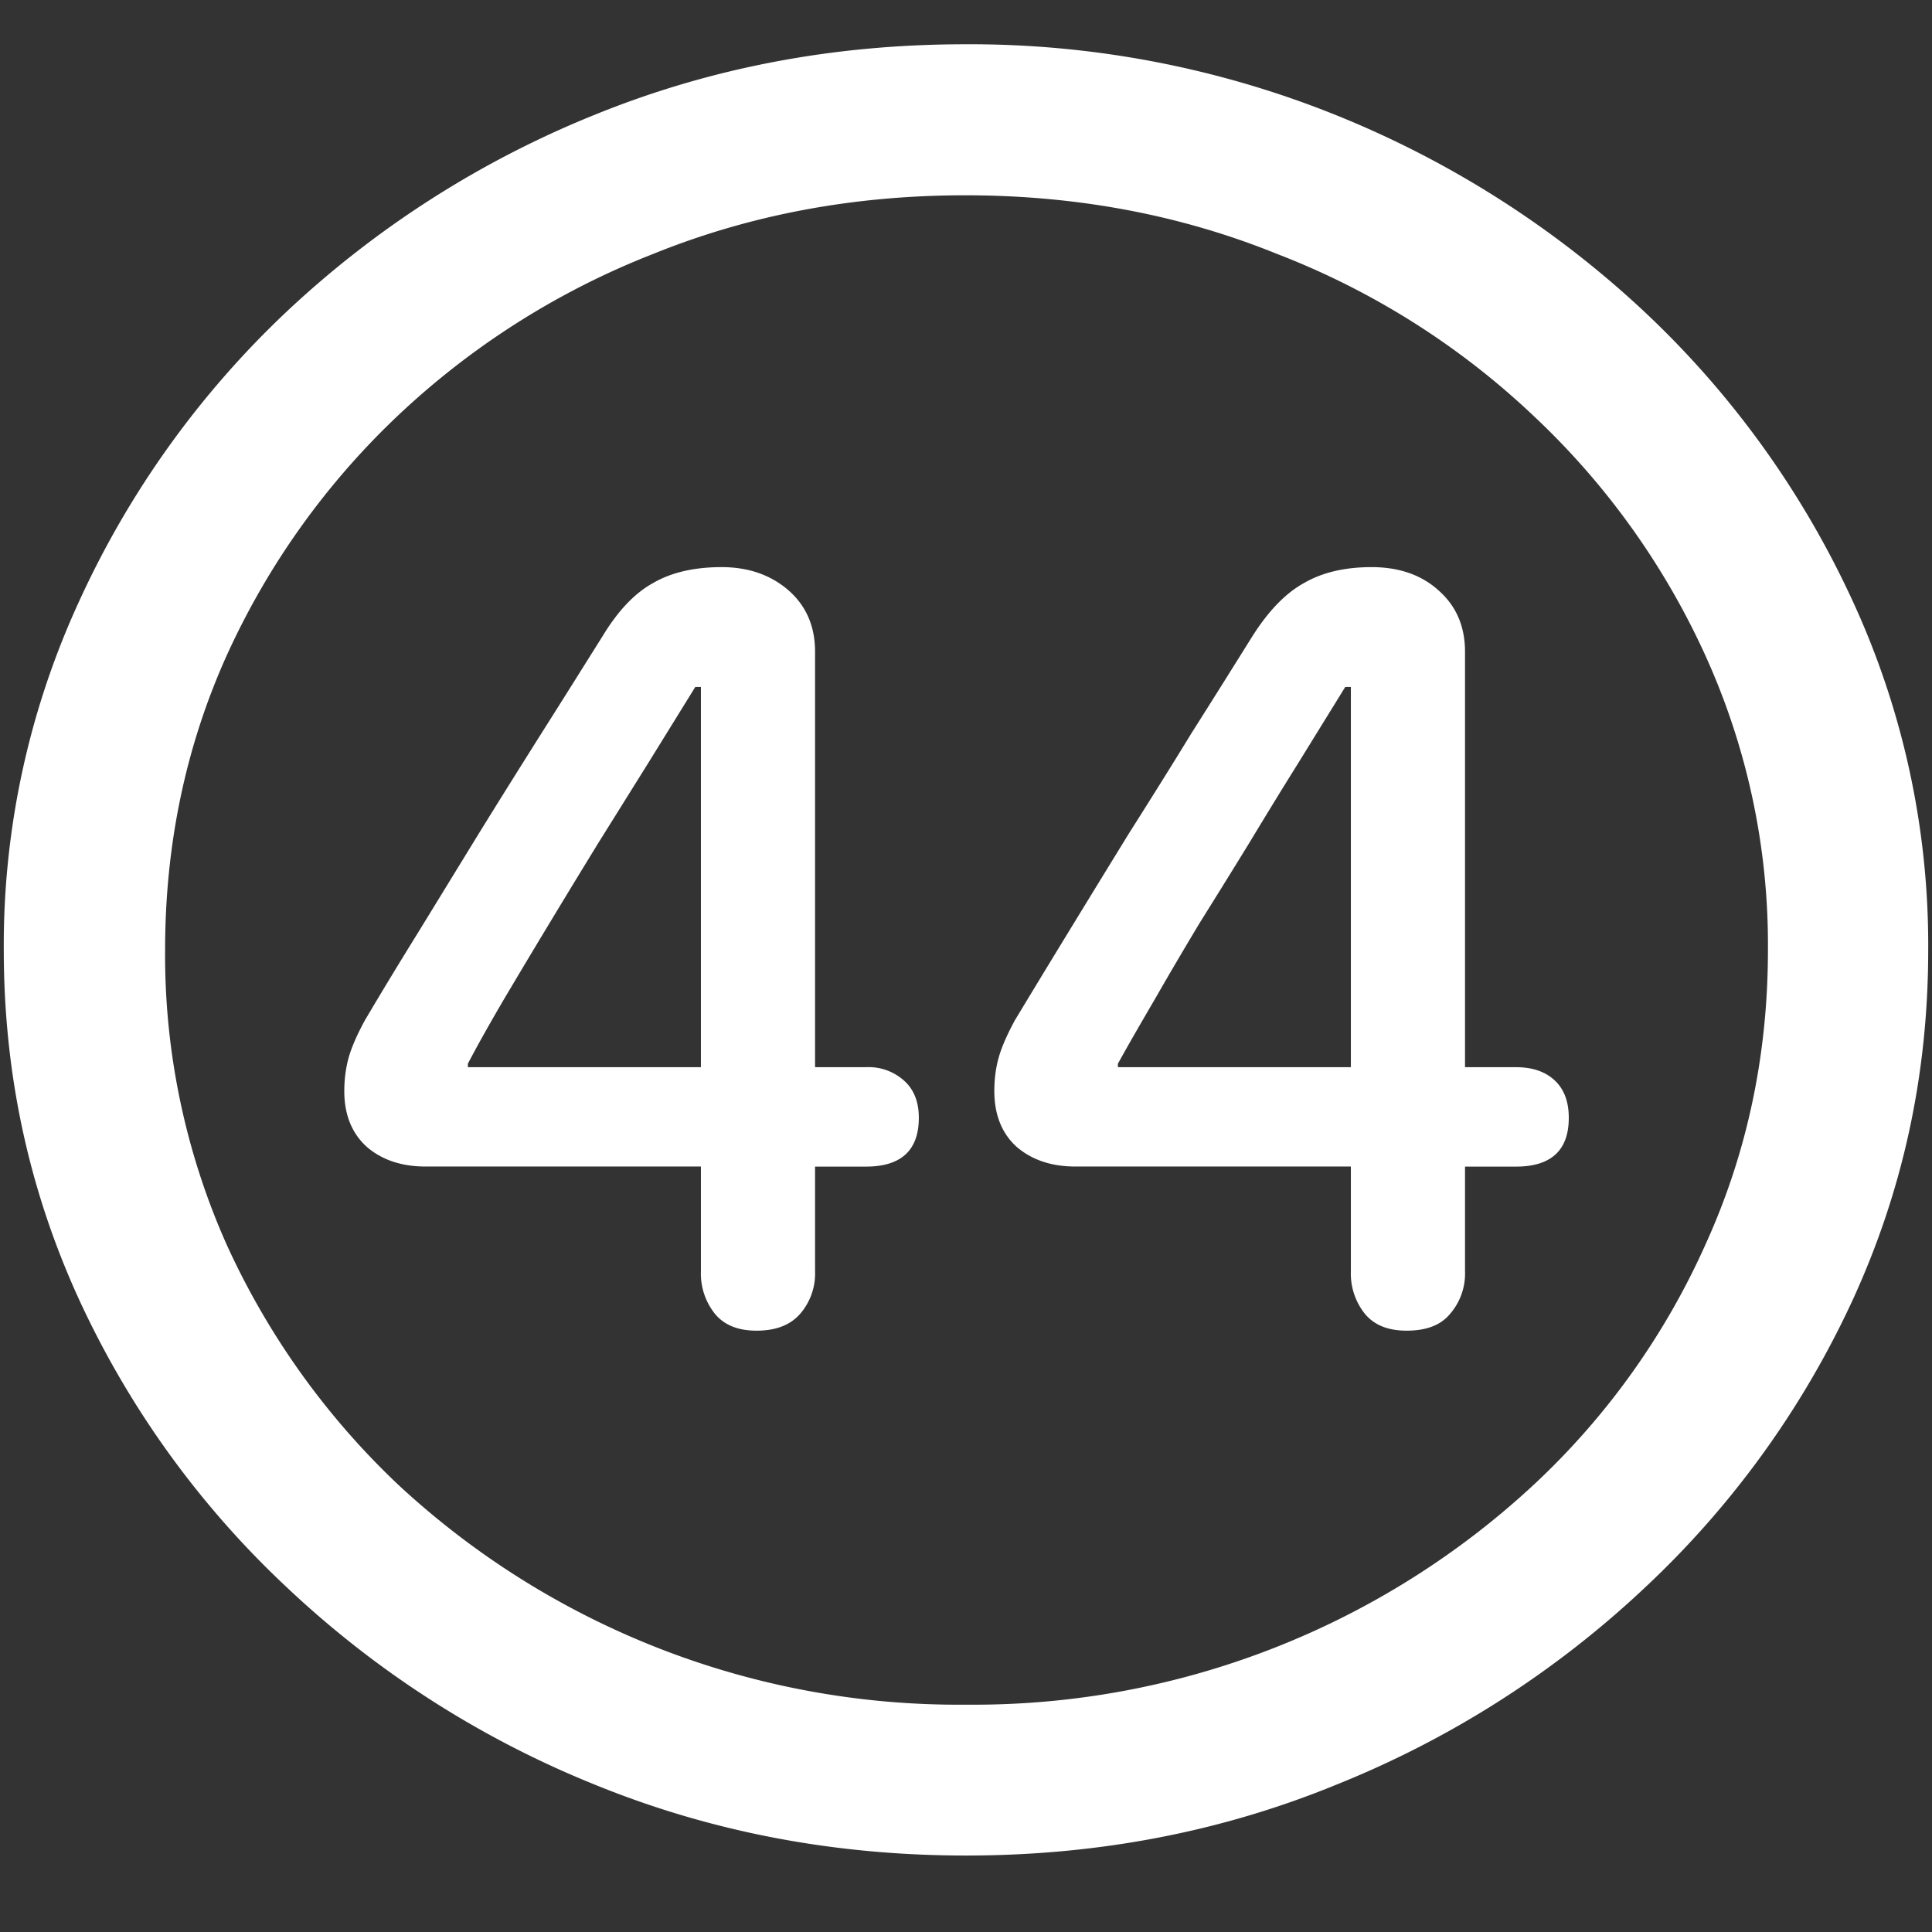 <svg xmlns="http://www.w3.org/2000/svg" width="24" height="24"><rect width="100%" height="100%" fill="#333333" stroke="none"/><path style="stroke:none;fill-rule:nonzero;fill:#fff;fill-opacity:1" d="M12 23.05c1.633 0 3.168-.292 4.605-.882a12.22 12.22 0 0 0 3.82-2.438 11.467 11.467 0 0 0 2.59-3.582c.626-1.363.938-2.808.938-4.347a10.2 10.2 0 0 0-.937-4.332 11.53 11.53 0 0 0-2.59-3.598 12.361 12.361 0 0 0-3.82-2.437A12.166 12.166 0 0 0 11.987.55c-1.633 0-3.172.293-4.617.883A12.307 12.307 0 0 0 3.562 3.87 11.523 11.523 0 0 0 .985 7.465 10.2 10.2 0 0 0 .047 11.8c0 1.539.312 2.984.937 4.347a11.467 11.467 0 0 0 2.59 3.582 12.236 12.236 0 0 0 3.809 2.438c1.445.59 2.984.883 4.617.883Zm0-1.874a10.222 10.222 0 0 1-7.055-2.734 9.548 9.548 0 0 1-2.133-2.989 8.83 8.83 0 0 1-.761-3.652c0-1.301.254-2.52.761-3.649A9.52 9.52 0 0 1 4.946 5.16 9.82 9.82 0 0 1 8.11 3.156c1.204-.488 2.496-.73 3.88-.73 1.382 0 2.675.242 3.878.73a9.701 9.701 0 0 1 3.176 2.004 9.432 9.432 0 0 1 2.145 2.992 8.685 8.685 0 0 1 .773 3.649c0 1.3-.258 2.52-.773 3.652a9.22 9.22 0 0 1-2.133 2.988A10.222 10.222 0 0 1 12 21.176ZM9.398 16.53c.235 0 .415-.066.54-.207a.765.765 0 0 0 .187-.531v-1.3h.633c.437 0 .656-.204.656-.606 0-.2-.062-.356-.187-.465a.658.658 0 0 0-.47-.164h-.632v-5.16c0-.317-.11-.57-.328-.762-.219-.191-.496-.29-.832-.29-.344 0-.63.067-.856.2-.226.125-.433.344-.62.652-.243.387-.497.793-.762 1.211-.266.422-.528.84-.786 1.258l-.75 1.223c-.242.39-.46.75-.656 1.082-.094.172-.16.32-.2.453-.038.133-.058.277-.058.43 0 .293.094.527.282.695.187.16.43.242.726.242h3.422v1.301a.8.8 0 0 0 .176.531c.117.14.289.207.515.207Zm-.691-3.273H5.812v-.043c.133-.254.286-.524.458-.817.382-.644.77-1.285 1.16-1.921l.62-.993.587-.949h.07Zm8.766 3.273c.242 0 .422-.066.539-.207a.765.765 0 0 0 .187-.531v-1.3h.633c.438 0 .656-.204.656-.606 0-.2-.058-.356-.175-.465-.118-.11-.278-.164-.481-.164h-.633v-5.16c0-.317-.11-.57-.328-.762-.21-.191-.488-.29-.832-.29-.336 0-.617.067-.844.2-.226.125-.437.344-.633.652-.242.387-.496.793-.761 1.211-.258.422-.52.84-.785 1.258-.473.77-.942 1.535-1.407 2.305-.093.172-.16.32-.199.453-.039.133-.058.277-.058.43 0 .293.093.527.28.695.188.16.43.242.727.242h3.422v1.301a.8.8 0 0 0 .176.531c.117.14.29.207.516.207Zm-.692-3.273h-2.894v-.043c.14-.254.297-.524.468-.817.172-.3.356-.613.551-.937.203-.324.406-.652.61-.984.203-.336.406-.668.609-.993l.586-.949h.07Zm0 0"/></svg>